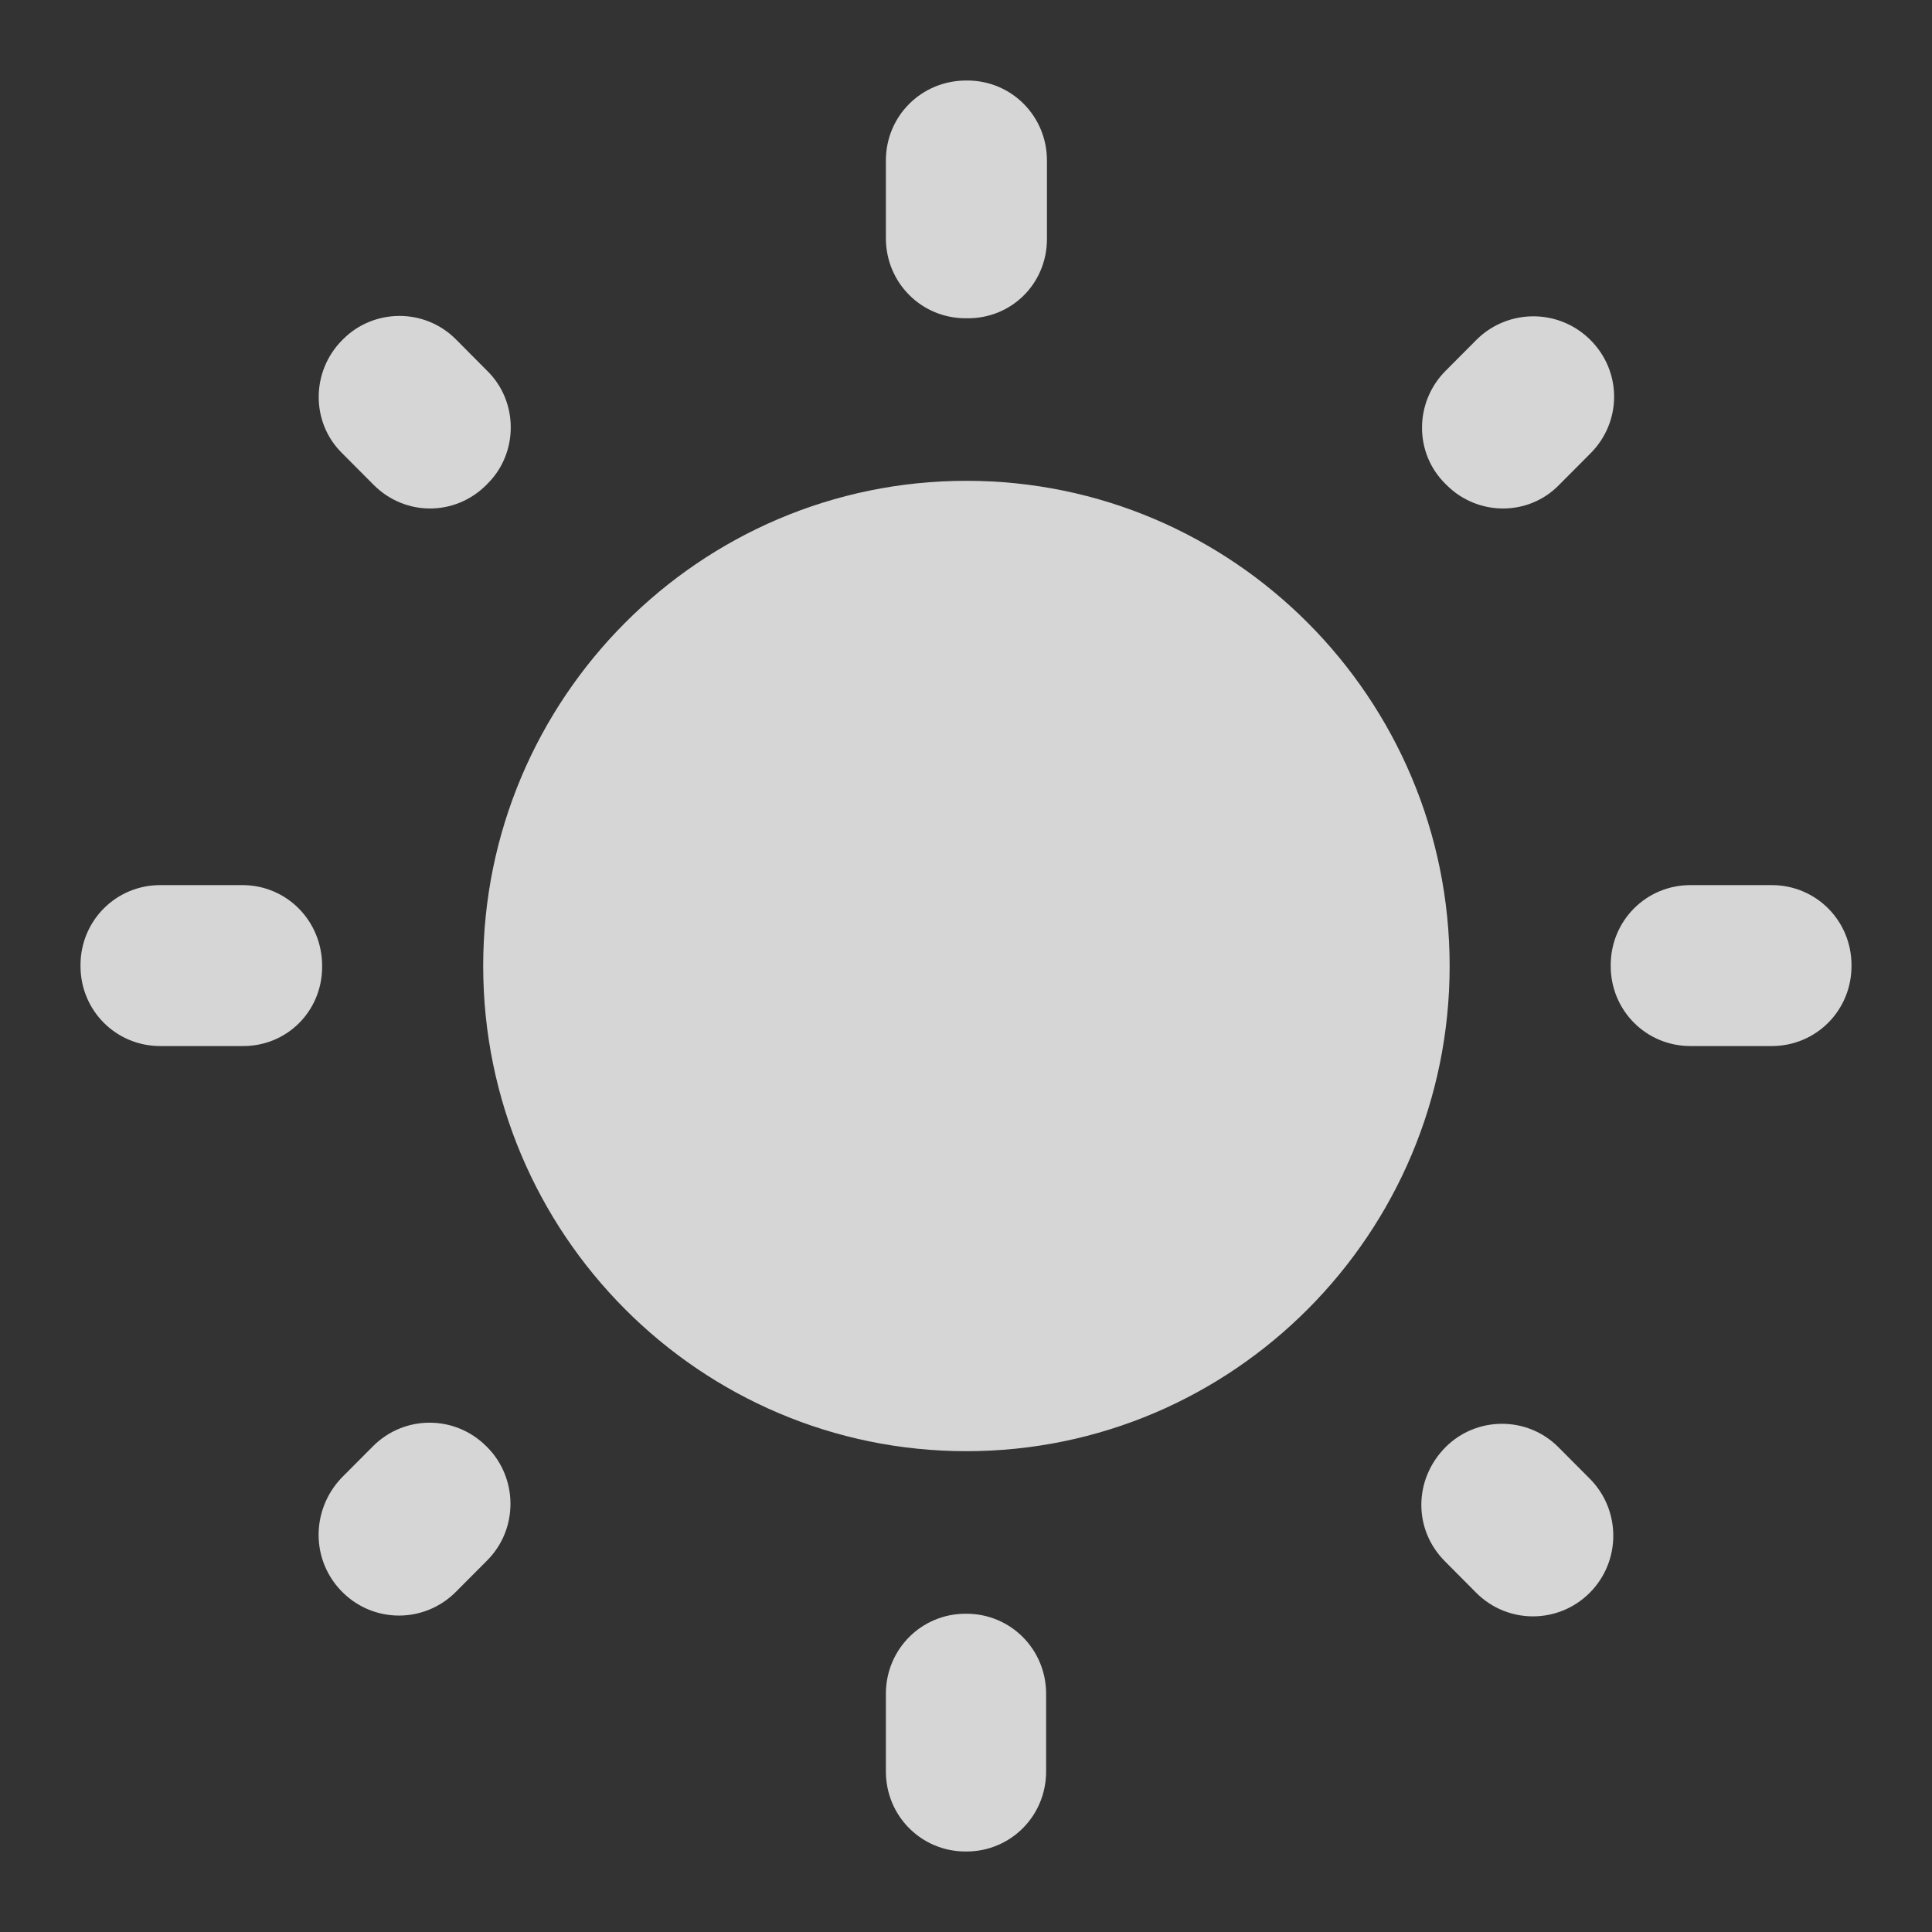 <svg width="30" height="30" viewBox="0 0 30 30" fill="none" xmlns="http://www.w3.org/2000/svg">
<rect x="0" y="0" width="30" height="30" fill="#333333" stroke="none"/>
<path d="M7.565 5.758L7.078 5.268C6.59 4.779 5.802 4.791 5.327 5.268L5.314 5.281C4.827 5.771 4.827 6.562 5.314 7.039L5.802 7.529C6.29 8.018 7.065 8.018 7.553 7.529L7.565 7.516C8.053 7.039 8.053 6.235 7.565 5.758ZM3.764 13.744H2.488C1.8 13.744 1.25 14.297 1.25 14.987V15C1.25 15.691 1.8 16.243 2.488 16.243H3.751C4.451 16.256 5.002 15.703 5.002 15.013V15C5.002 14.297 4.451 13.744 3.764 13.744ZM15.019 1.25H15.006C14.306 1.25 13.756 1.803 13.756 2.493V3.699C13.756 4.389 14.306 4.942 14.994 4.942H15.006C15.707 4.954 16.257 4.402 16.257 3.711V2.493C16.257 1.803 15.707 1.25 15.019 1.25ZM24.698 5.281C24.21 4.791 23.423 4.791 22.935 5.268L22.447 5.758C21.959 6.248 21.959 7.039 22.447 7.516L22.46 7.529C22.947 8.018 23.735 8.018 24.21 7.529L24.698 7.039C25.186 6.549 25.186 5.771 24.698 5.281ZM22.435 24.242L22.922 24.732C23.41 25.221 24.198 25.221 24.686 24.732C25.173 24.242 25.173 23.451 24.686 22.961L24.198 22.471C23.71 21.982 22.922 21.994 22.447 22.471C21.947 22.974 21.947 23.752 22.435 24.242ZM25.011 14.987V15C25.011 15.691 25.561 16.243 26.249 16.243H27.512C28.2 16.243 28.75 15.691 28.75 15V14.987C28.75 14.297 28.2 13.744 27.512 13.744H26.249C25.561 13.744 25.011 14.297 25.011 14.987ZM15.006 7.466C10.867 7.466 7.503 10.844 7.503 15C7.503 19.156 10.867 22.534 15.006 22.534C19.146 22.534 22.51 19.156 22.51 15C22.51 10.844 19.146 7.466 15.006 7.466ZM14.994 28.75H15.006C15.694 28.75 16.244 28.198 16.244 27.507V26.301C16.244 25.611 15.694 25.058 15.006 25.058H14.994C14.306 25.058 13.756 25.611 13.756 26.301V27.507C13.756 28.198 14.306 28.75 14.994 28.75ZM5.314 24.719C5.802 25.209 6.59 25.209 7.078 24.719L7.565 24.23C8.053 23.74 8.041 22.949 7.565 22.471L7.553 22.459C7.065 21.969 6.277 21.969 5.79 22.459L5.302 22.949C4.827 23.451 4.827 24.23 5.314 24.719Z" fill="white" fill-opacity="0.8"/>
</svg>
